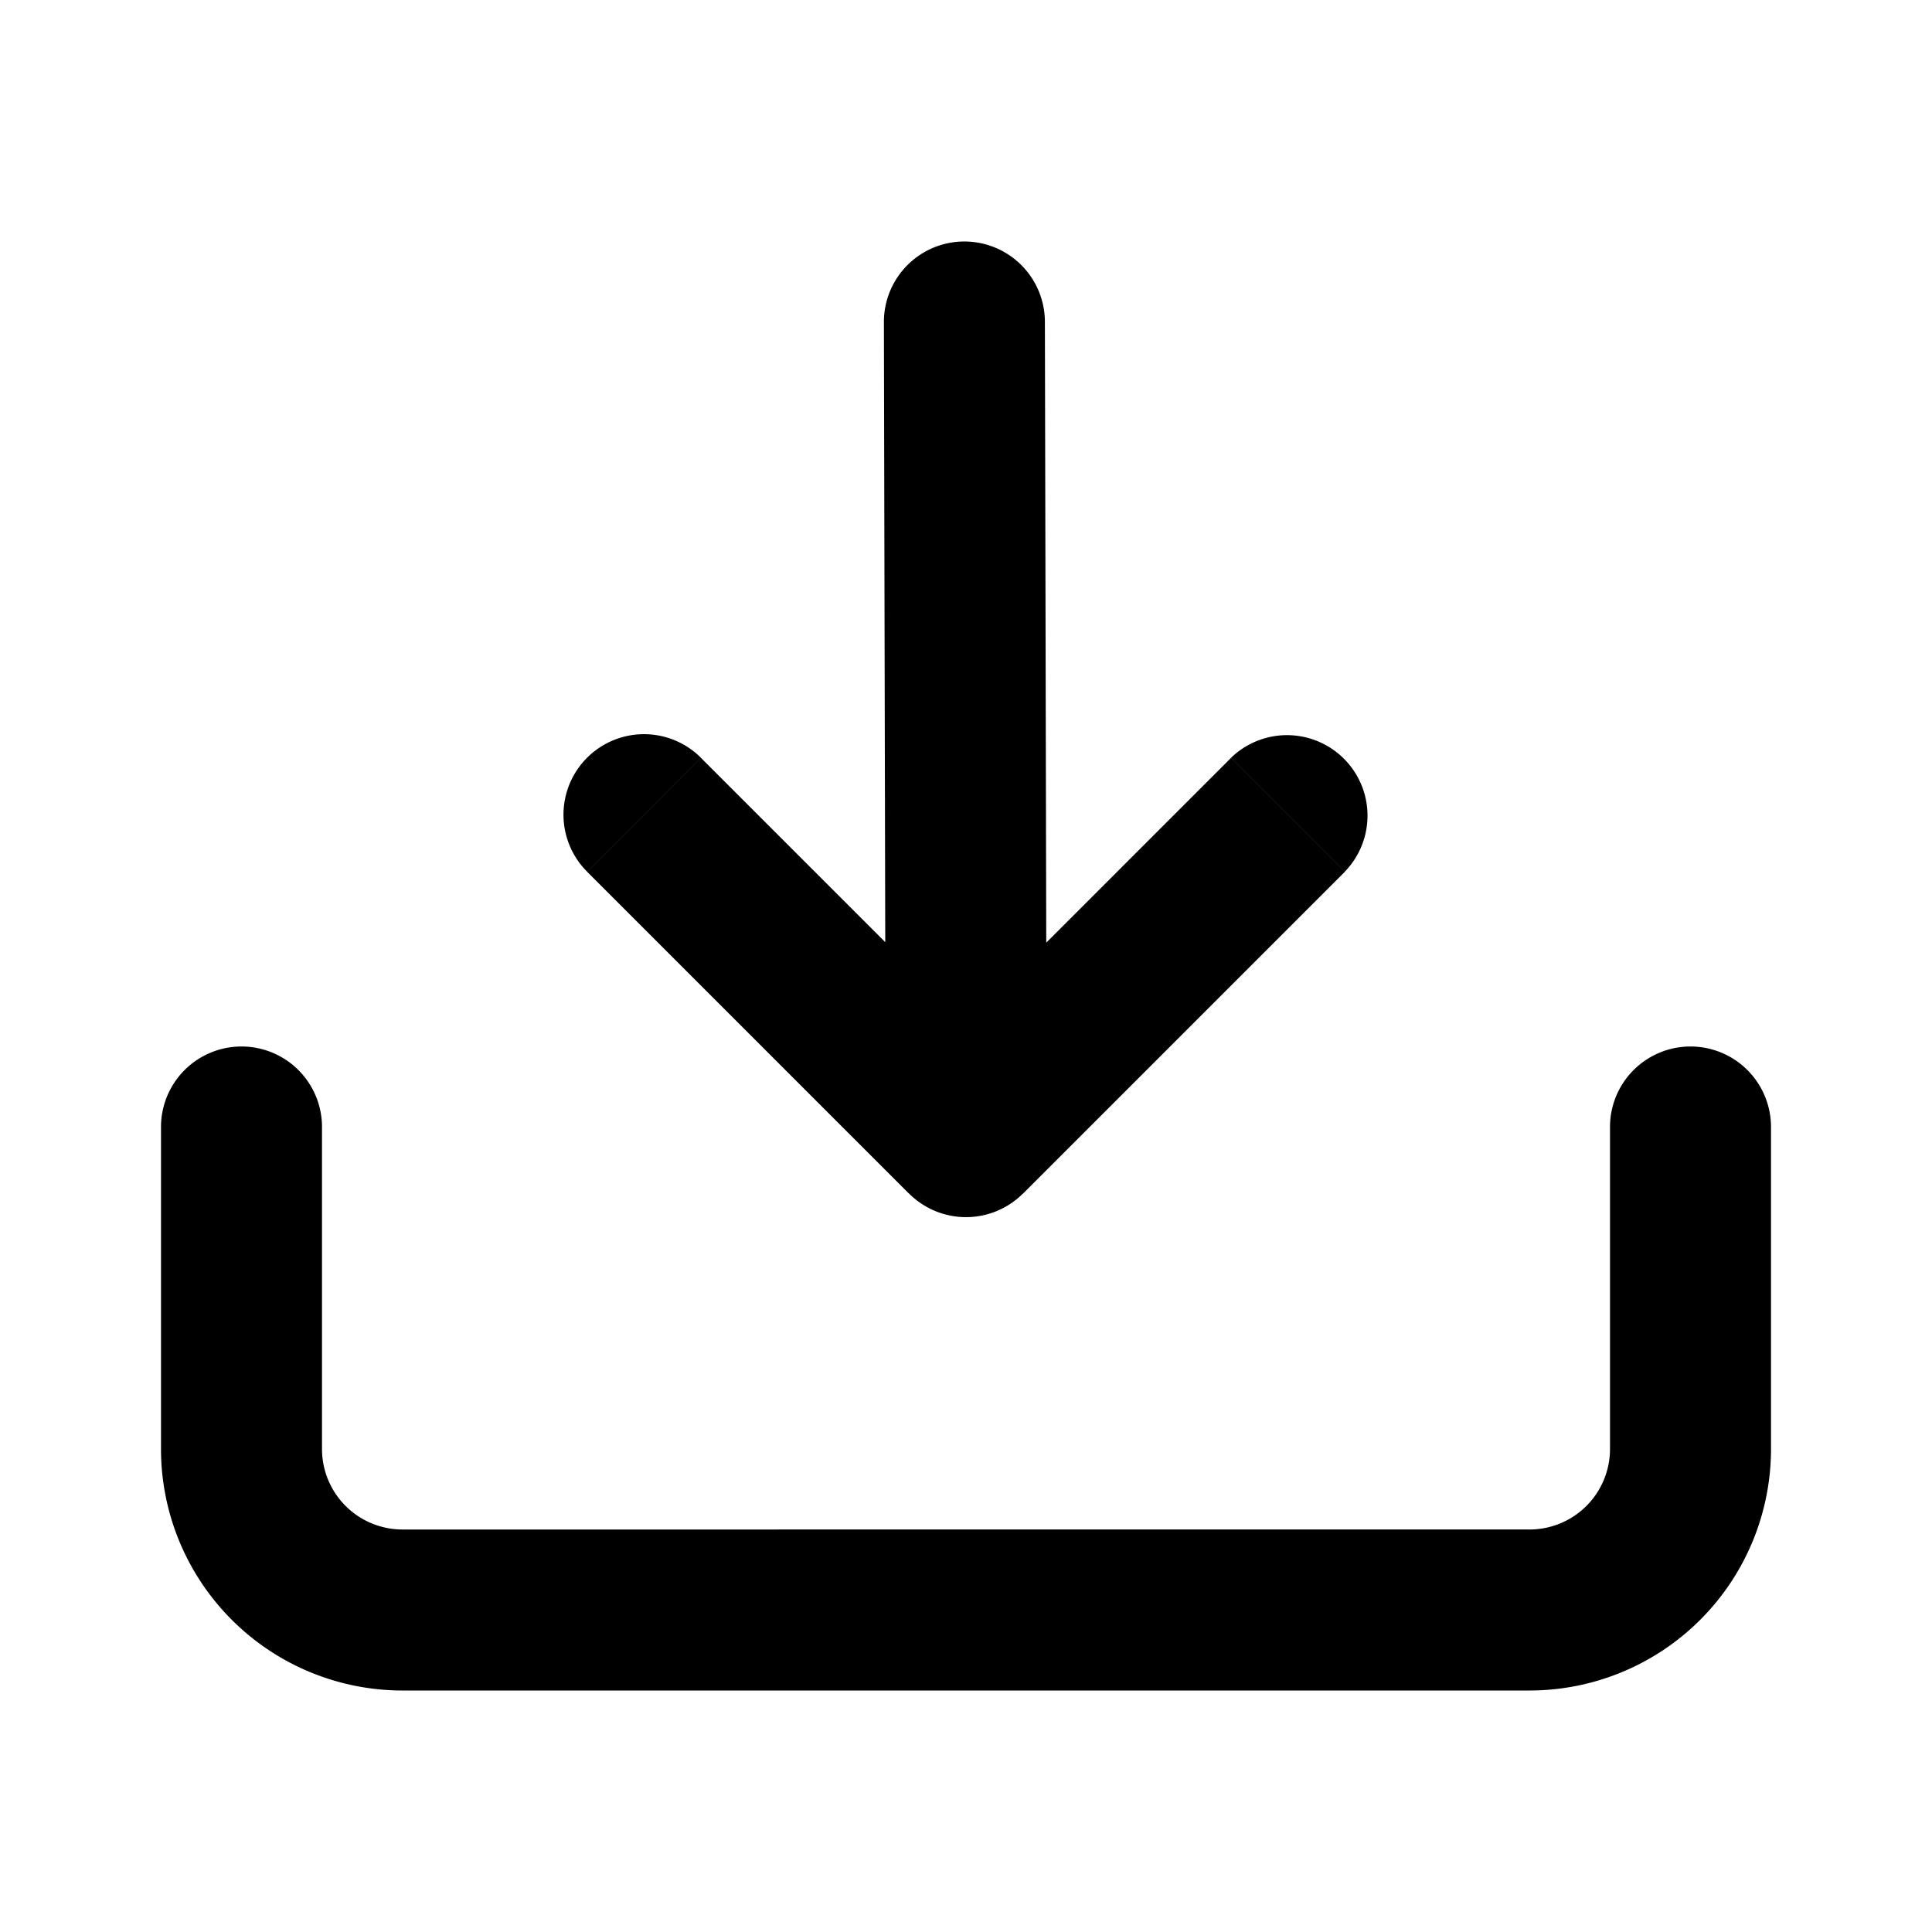<svg xmlns="http://www.w3.org/2000/svg" viewBox="0 0 24 24" fill="currentColor" aria-hidden="true">
  <path d="M11 13.124a1 1 0 102-.005l-2 .005zm1.98-9.126a1 1 0 00-2 .004l2-.004zM12 14.12l-.707.707a1 1 0 001.414 0L12 14.121zm4.707-3.293a1 1 0 00-1.414-1.414l1.414 1.415zm-8-1.414a1 1 0 10-1.414 1.415l1.414-1.415zM22 14a1 1 0 10-2 0h2zm-1 4h-1 1zm-2 2v1-1zM5 20v-1 1zm-2-2h1-1zm1-4a1 1 0 10-2 0h2zm9-.88l-.02-9.122-2 .004.02 9.122 2-.005zm-.293 1.709l4-4-1.414-1.415-4 4 1.414 1.415zm0-1.415l-4-4-1.414 1.415 4 4 1.414-1.415zM20 14v4h2v-4h-2zm-1 5H5v2h14v-2zM4 18v-4H2v4h2zm1 1a1 1 0 01-1-1H2a3 3 0 003 3v-2zm15-1a1 1 0 01-1 1v2a3 3 0 003-3h-2z"/>
</svg>
